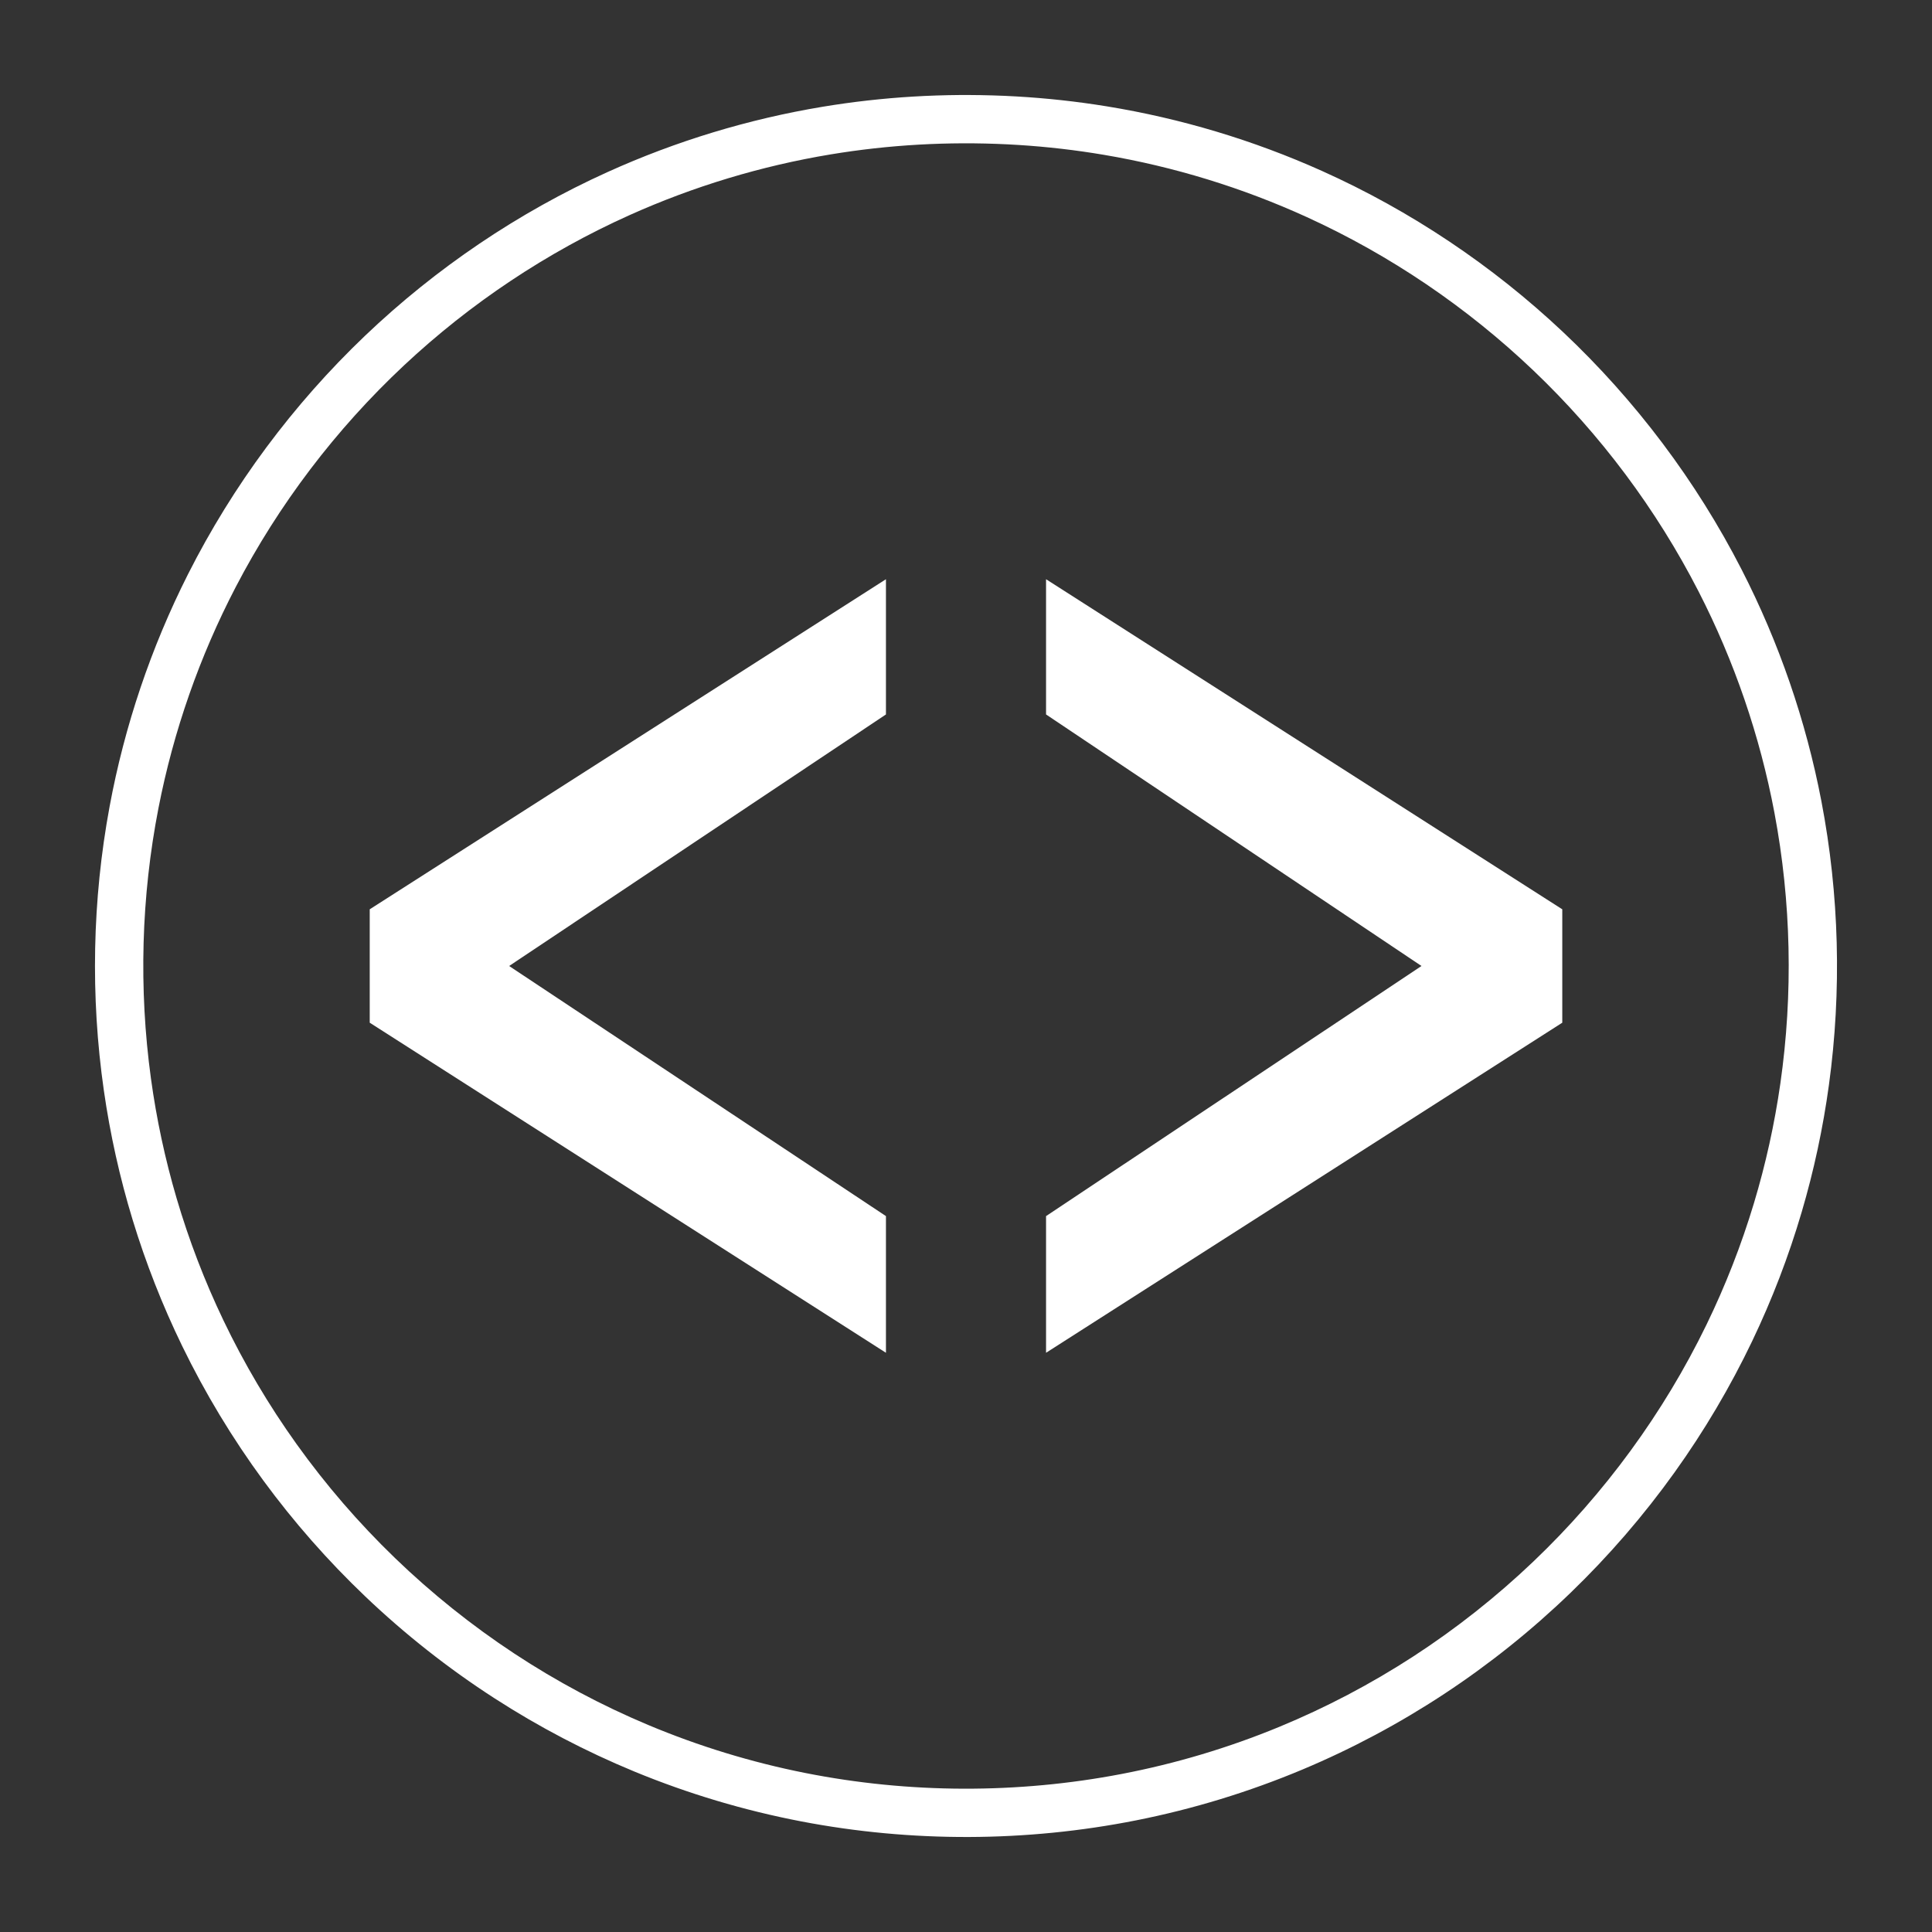 <?xml version="1.0" standalone="no"?><!DOCTYPE svg PUBLIC "-//W3C//DTD SVG 1.1//EN" "http://www.w3.org/Graphics/SVG/1.1/DTD/svg11.dtd"><svg width="100%" height="100%" viewBox="0 0 200 200" version="1.1" xmlns="http://www.w3.org/2000/svg" xmlns:xlink="http://www.w3.org/1999/xlink" xml:space="preserve" style="fill-rule:evenodd;clip-rule:evenodd;stroke-linejoin:round;stroke-miterlimit:1.414;"><rect x="0" y="0" width="200" height="200" fill="#333333" stroke="none"/><path d="M91.713,140.039l0,-14.149l-39.008,-25.89l39.008,-26.04l0,-13.999l-53.439,34.169l0,11.74l53.439,34.169ZM161.726,105.87l0,-11.74l-53.439,-34.169l0,13.999l38.865,26.04l-38.865,25.89l0,14.149l53.439,-34.169Z" style="fill:#fff;"/><path d="M100.291,9.835c1.641,0.008 3.281,0.054 4.919,0.148c3.132,0.179 6.253,0.52 9.349,1.023c7.678,1.249 15.188,3.503 22.285,6.687c9.175,4.118 17.641,9.784 24.96,16.679c7.503,7.069 13.788,15.418 18.49,24.592c3.869,7.55 6.659,15.647 8.257,23.979c1.853,9.662 2.112,19.629 0.778,29.376c-0.609,4.447 -1.551,8.848 -2.819,13.153c-1.348,4.581 -3.064,9.052 -5.125,13.36c-2.271,4.747 -4.96,9.293 -8.023,13.572c-3.203,4.475 -6.815,8.656 -10.775,12.477c-4.028,3.887 -8.415,7.4 -13.09,10.478c-4.634,3.051 -9.55,5.675 -14.666,7.822c-5.545,2.326 -11.323,4.092 -17.222,5.262c-5.699,1.131 -11.507,1.703 -17.318,1.722c-5.817,0.018 -11.635,-0.518 -17.348,-1.614c-5.91,-1.134 -11.704,-2.865 -17.267,-5.159c-5.047,-2.083 -9.903,-4.627 -14.49,-7.588c-4.779,-3.086 -9.266,-6.623 -13.383,-10.548c-3.851,-3.673 -7.379,-7.684 -10.529,-11.974c-3.22,-4.386 -6.044,-9.063 -8.422,-13.958c-2.045,-4.209 -3.76,-8.577 -5.124,-13.054c-1.333,-4.378 -2.329,-8.859 -2.978,-13.389c-1.396,-9.74 -1.198,-19.711 0.595,-29.385c1.547,-8.348 4.288,-16.466 8.114,-24.045c4.647,-9.204 10.882,-17.592 18.344,-24.707c7.343,-7 15.859,-12.756 25.103,-16.938c7.085,-3.205 14.585,-5.481 22.256,-6.754c3.092,-0.513 6.211,-0.863 9.34,-1.052c1.637,-0.099 3.276,-0.151 4.916,-0.164c0.291,-0.001 0.582,-0.001 0.873,-0.001ZM99.725,14.835c-1.551,0.007 -3.102,0.051 -4.65,0.14c-3.047,0.174 -6.084,0.511 -9.095,1.01c-7.157,1.187 -14.157,3.3 -20.777,6.27c-8.589,3.855 -16.521,9.146 -23.392,15.581c-7.045,6.598 -12.964,14.387 -17.418,22.951c-3.736,7.18 -6.433,14.893 -7.983,22.837c-1.797,9.21 -2.058,18.72 -0.785,28.017c0.575,4.199 1.464,8.354 2.661,12.419c1.273,4.325 2.893,8.547 4.839,12.614c2.145,4.484 4.685,8.778 7.578,12.82c3.027,4.228 6.44,8.179 10.182,11.789c3.806,3.672 7.951,6.991 12.368,9.9c4.376,2.882 9.019,5.359 13.851,7.387c5.235,2.197 10.691,3.864 16.259,4.969c5.385,1.068 10.872,1.609 16.362,1.626c5.496,0.017 10.993,-0.489 16.39,-1.525c5.58,-1.07 11.05,-2.704 16.302,-4.871c4.846,-1.999 9.505,-4.449 13.901,-7.305c4.435,-2.882 8.6,-6.177 12.428,-9.827c7.362,-7.019 13.459,-15.349 17.905,-24.498c1.969,-4.052 3.614,-8.262 4.913,-12.576c1.221,-4.054 2.136,-8.2 2.737,-12.392c1.331,-9.29 1.128,-18.803 -0.611,-28.025c-1.501,-7.959 -4.152,-15.694 -7.846,-22.901c-4.364,-8.516 -10.173,-16.279 -17.098,-22.882c-6.873,-6.553 -14.836,-11.953 -23.477,-15.895c-6.678,-3.045 -13.75,-5.215 -20.987,-6.439c-2.917,-0.494 -5.861,-0.834 -8.814,-1.021c-1.546,-0.098 -3.093,-0.152 -4.642,-0.169c-0.367,-0.003 -0.734,-0.005 -1.101,-0.004Z" style="fill:#fff;fill-rule:nonzero;"/></svg>